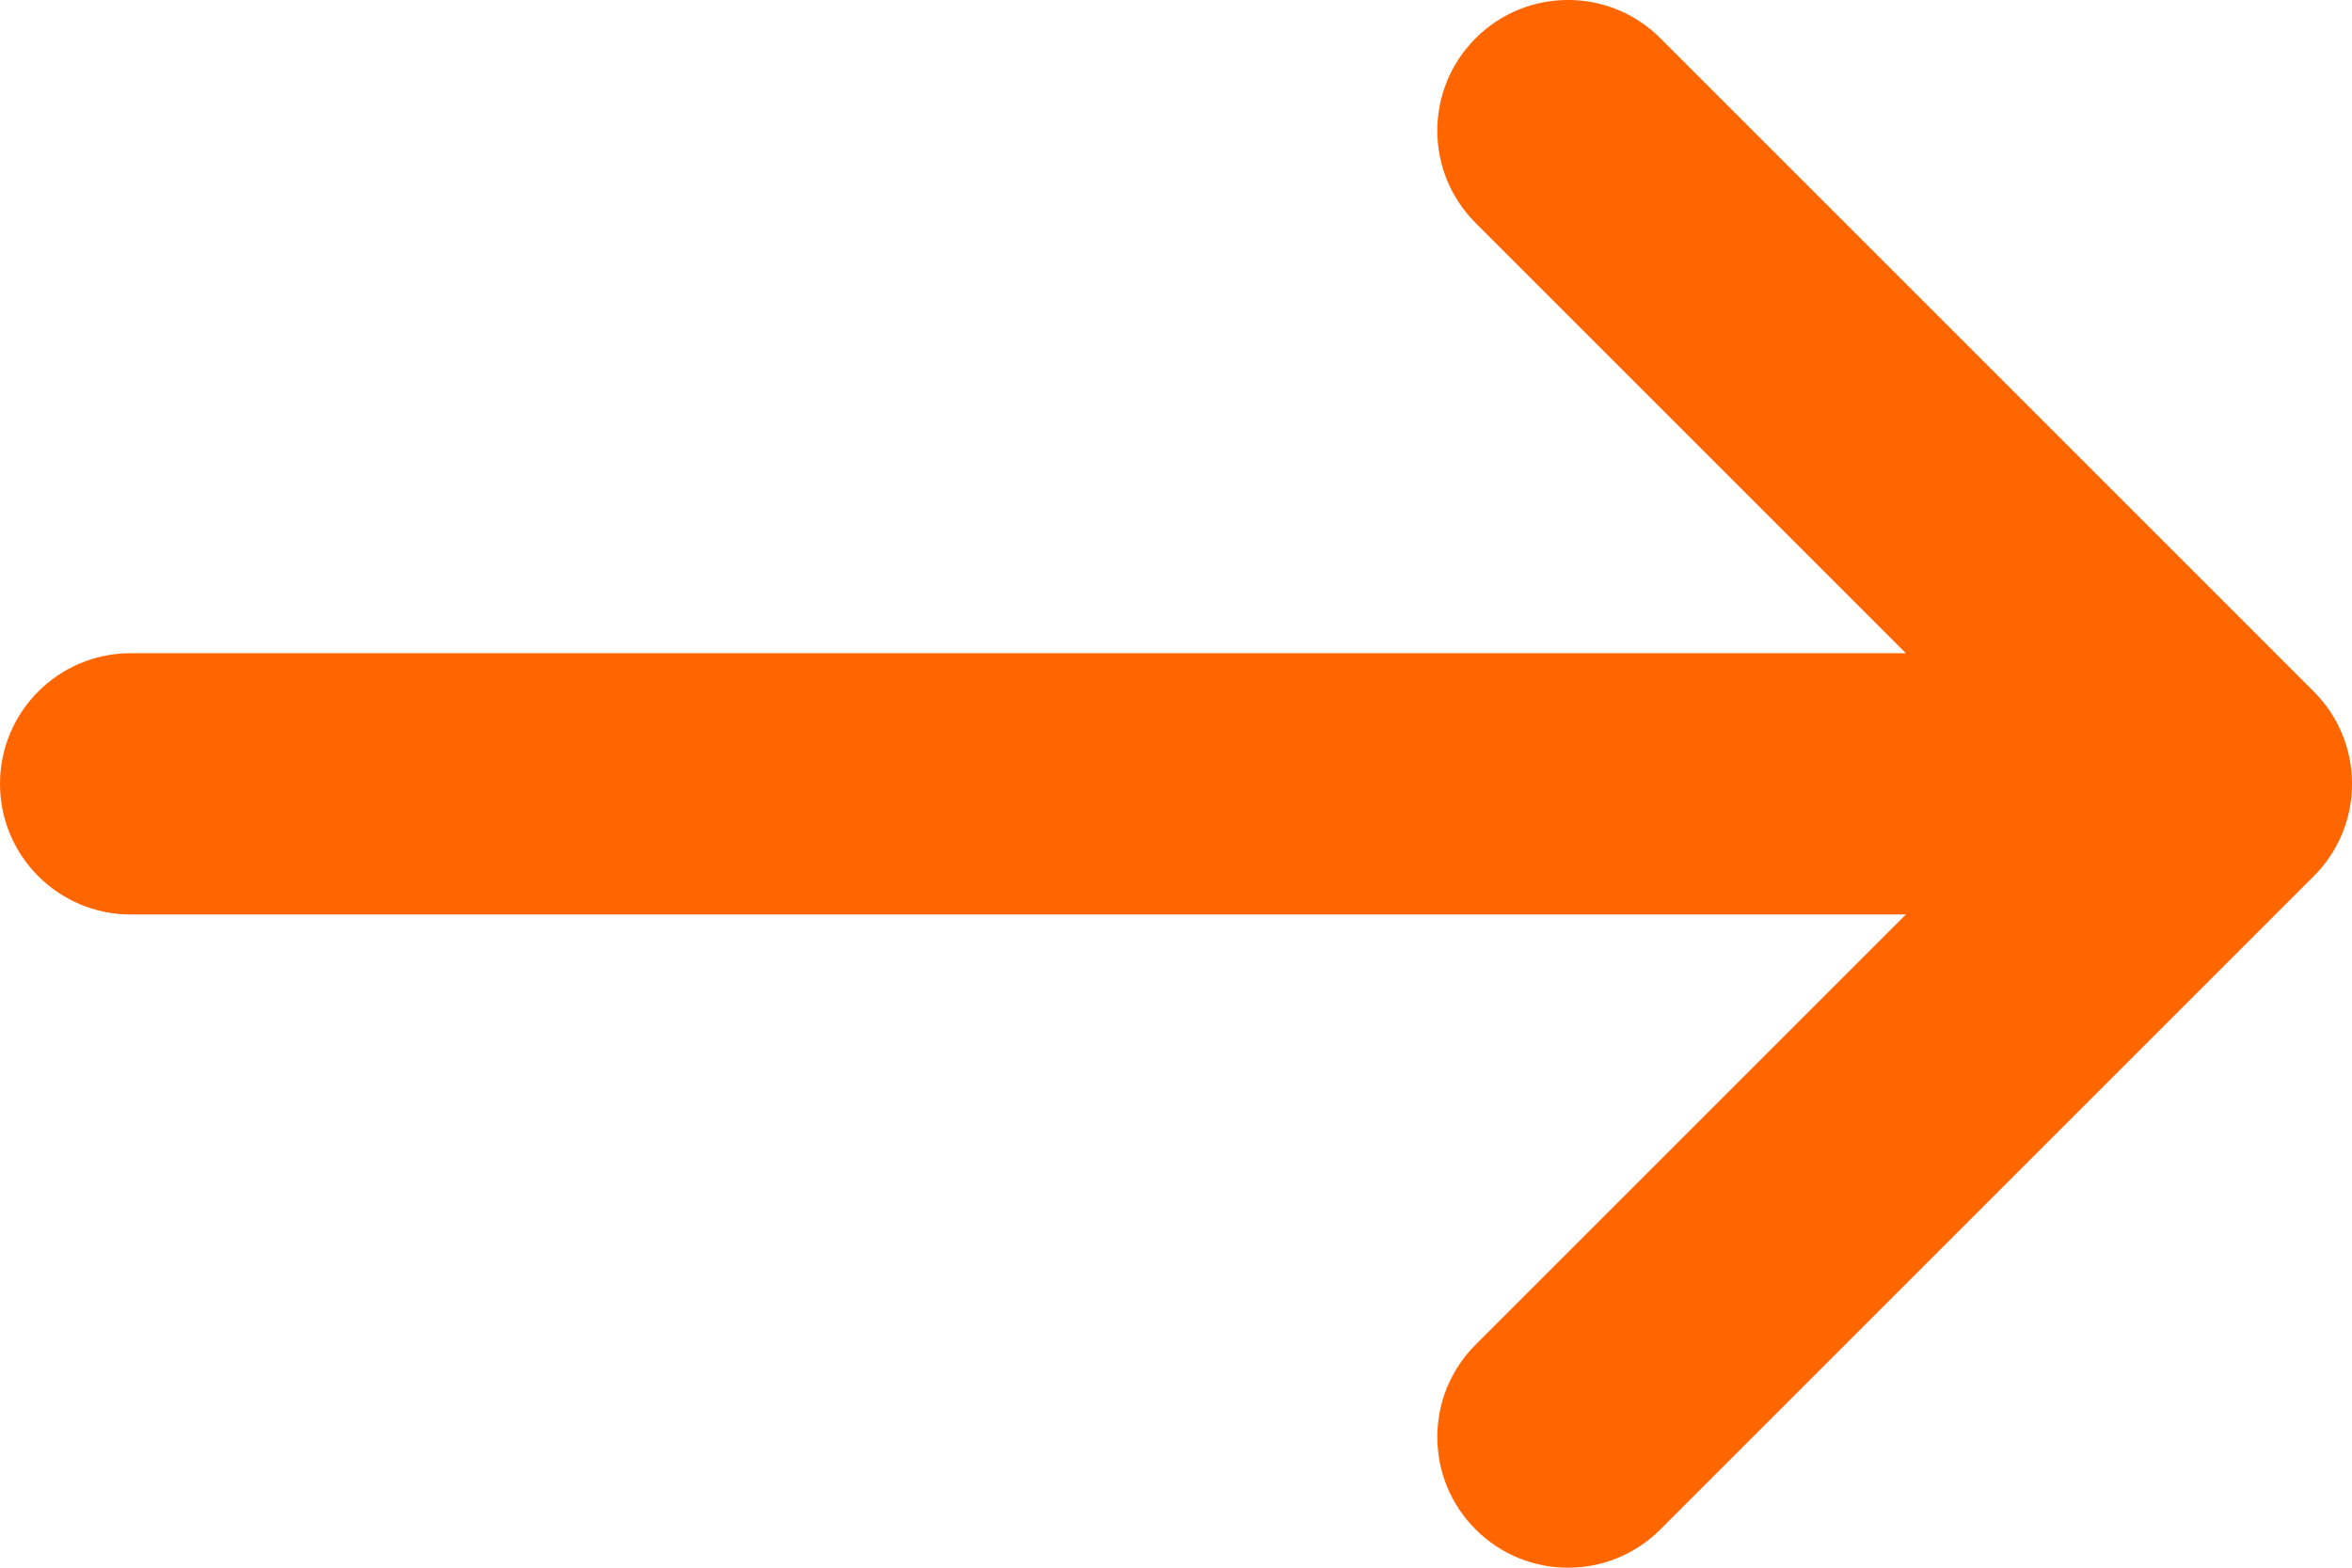 <svg width="18" height="12" viewBox="0 0 18 12" fill="none" xmlns="http://www.w3.org/2000/svg">
<path d="M11.293 1.707C10.902 1.317 10.902 0.683 11.293 0.293C11.683 -0.098 12.317 -0.098 12.707 0.293L17.707 5.293C18.098 5.683 18.098 6.317 17.707 6.707L12.707 11.707C12.317 12.098 11.683 12.098 11.293 11.707C10.902 11.317 10.902 10.683 11.293 10.293L14.586 7H1C0.448 7 0 6.552 0 6C0 5.448 0.448 5 1 5H14.586L11.293 1.707Z" fill="#FF6600"/>
</svg>
